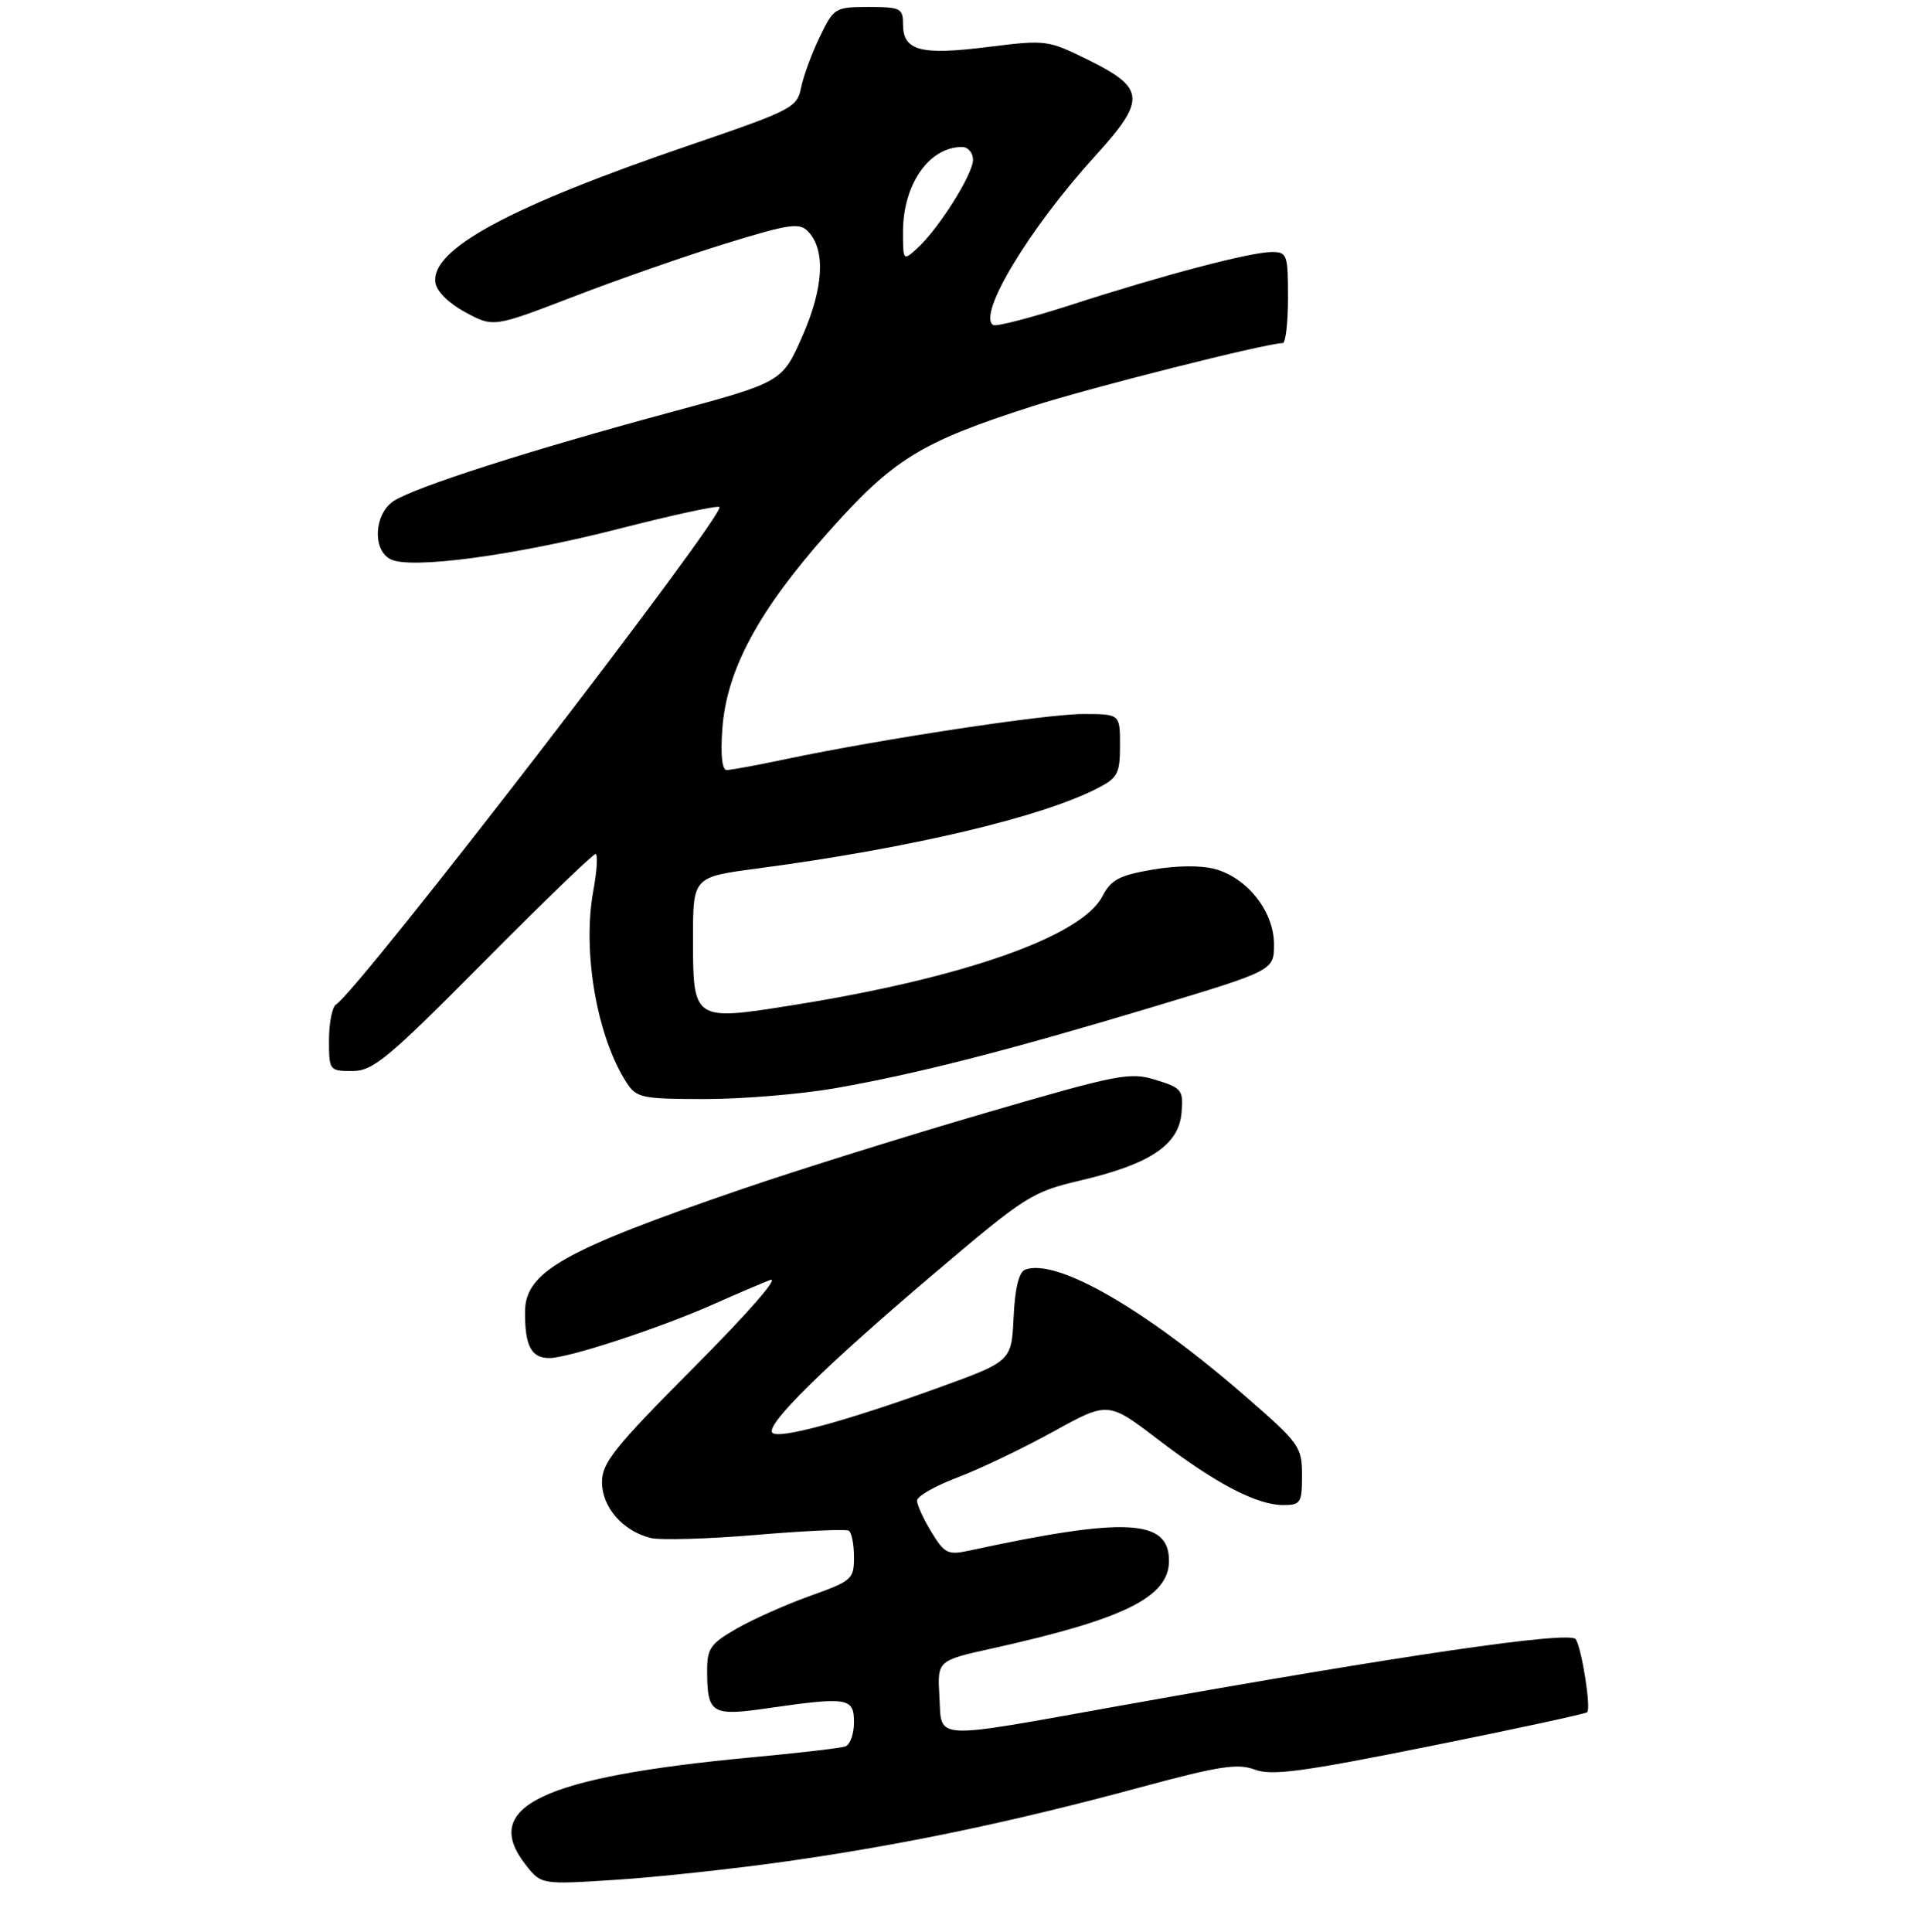 <?xml version="1.0" encoding="UTF-8" standalone="no"?>
<!DOCTYPE svg PUBLIC "-//W3C//DTD SVG 1.1//EN" "http://www.w3.org/Graphics/SVG/1.1/DTD/svg11.dtd" >
<svg xmlns="http://www.w3.org/2000/svg" xmlns:xlink="http://www.w3.org/1999/xlink" version="1.1" viewBox="0 0 275 276">
 <g >
 <path fill="currentColor"
d=" M 112.50 265.88 C 129.14 263.51 144.62 260.27 162.92 255.32 C 174.16 252.28 176.81 251.87 179.25 252.79 C 181.66 253.70 186.00 253.12 204.25 249.45 C 216.39 247.01 226.51 244.82 226.74 244.60 C 227.31 244.03 225.99 235.60 225.11 234.17 C 224.34 232.94 200.46 236.42 160.00 243.67 C 132.71 248.56 134.57 248.65 134.20 242.36 C 133.90 237.22 133.90 237.22 141.70 235.49 C 160.63 231.30 167.00 228.14 167.00 222.96 C 167.00 216.98 160.82 216.67 138.30 221.54 C 135.43 222.16 134.90 221.89 133.06 218.86 C 131.93 217.01 131.01 214.99 131.00 214.37 C 131.00 213.75 133.59 212.27 136.75 211.07 C 139.91 209.88 146.05 206.94 150.40 204.55 C 158.29 200.19 158.29 200.19 165.40 205.61 C 173.65 211.92 179.53 215.00 183.32 215.00 C 185.81 215.00 186.00 214.69 186.00 210.75 C 186.00 206.68 185.66 206.20 177.96 199.50 C 163.54 186.95 150.89 179.68 146.44 181.38 C 145.56 181.72 144.99 184.06 144.80 188.18 C 144.50 194.46 144.50 194.46 134.00 198.26 C 120.81 203.03 111.28 205.62 110.34 204.68 C 109.27 203.61 117.75 195.25 133.30 182.05 C 146.62 170.75 147.37 170.28 154.52 168.59 C 164.32 166.28 168.41 163.53 168.79 158.97 C 169.07 155.72 168.84 155.42 165.12 154.27 C 161.42 153.12 159.83 153.43 140.83 158.97 C 129.65 162.23 113.97 167.13 106.00 169.86 C 80.33 178.66 75.00 181.69 75.00 187.47 C 75.00 192.31 75.90 194.00 78.49 194.00 C 81.23 194.00 94.37 189.68 102.00 186.28 C 105.03 184.93 108.62 183.39 110.00 182.86 C 111.46 182.30 106.98 187.44 99.25 195.21 C 87.79 206.73 86.00 208.96 86.00 211.72 C 86.00 215.30 88.96 218.70 92.94 219.70 C 94.31 220.04 101.07 219.85 107.96 219.27 C 114.86 218.68 120.84 218.41 121.25 218.66 C 121.66 218.91 122.00 220.61 122.00 222.43 C 122.00 225.58 121.71 225.84 115.75 227.97 C 112.31 229.20 107.59 231.30 105.25 232.64 C 101.45 234.83 101.00 235.47 101.02 238.79 C 101.04 244.79 101.68 245.18 109.57 244.04 C 121.11 242.37 122.00 242.51 122.00 246.03 C 122.00 247.70 121.44 249.25 120.75 249.49 C 120.06 249.72 114.10 250.42 107.50 251.03 C 77.40 253.85 68.54 258.06 75.11 266.41 C 77.32 269.22 77.32 269.22 87.91 268.54 C 93.73 268.17 104.80 266.98 112.50 265.88 Z  M 119.27 155.46 C 130.92 153.42 143.87 150.11 164.75 143.83 C 182.00 138.63 182.00 138.63 182.00 134.89 C 182.00 130.25 178.23 125.43 173.59 124.15 C 171.59 123.60 168.11 123.63 164.63 124.23 C 159.88 125.05 158.70 125.68 157.48 128.04 C 154.52 133.77 137.62 139.71 113.32 143.58 C 99.00 145.87 99.00 145.86 99.00 134.02 C 99.00 125.28 99.00 125.28 108.25 124.06 C 130.13 121.15 148.80 116.74 156.84 112.58 C 159.67 111.12 160.00 110.49 160.00 106.47 C 160.00 102.00 160.00 102.00 154.72 102.00 C 149.41 102.00 125.87 105.58 112.18 108.46 C 108.16 109.31 104.39 110.00 103.81 110.00 C 103.15 110.00 102.92 107.84 103.19 104.12 C 103.79 95.73 108.32 87.29 118.21 76.15 C 127.58 65.58 131.46 63.18 147.50 58.03 C 155.93 55.33 180.81 49.05 183.25 49.01 C 183.66 49.01 184.00 46.08 184.00 42.50 C 184.00 36.37 183.87 36.00 181.69 36.00 C 178.67 36.00 166.14 39.30 153.08 43.53 C 147.34 45.38 142.31 46.69 141.89 46.43 C 139.57 45.00 147.05 32.61 156.47 22.26 C 163.74 14.27 163.63 12.60 155.55 8.60 C 149.67 5.70 149.48 5.67 141.05 6.72 C 131.47 7.92 129.00 7.25 129.00 3.46 C 129.00 1.18 128.64 1.00 124.09 1.00 C 119.30 1.00 119.13 1.10 117.11 5.27 C 115.97 7.62 114.77 10.89 114.44 12.53 C 113.88 15.37 113.16 15.74 98.49 20.75 C 72.78 29.53 61.51 35.61 62.20 40.37 C 62.38 41.63 64.11 43.33 66.50 44.62 C 70.50 46.77 70.50 46.77 82.00 42.35 C 88.33 39.91 98.12 36.50 103.76 34.76 C 112.72 32.00 114.20 31.78 115.43 33.05 C 117.97 35.68 117.68 41.09 114.62 48.05 C 111.73 54.59 111.73 54.59 95.62 58.94 C 75.79 64.29 59.27 69.59 56.26 71.56 C 53.47 73.39 53.16 78.48 55.75 79.87 C 58.55 81.37 73.34 79.40 88.49 75.52 C 96.09 73.57 102.52 72.18 102.77 72.43 C 103.73 73.40 51.28 141.47 48.01 143.49 C 47.46 143.84 47.00 146.12 47.00 148.56 C 47.00 152.92 47.06 153.00 50.32 153.00 C 53.28 153.00 55.33 151.31 69.03 137.50 C 77.49 128.97 84.71 122.00 85.07 122.00 C 85.43 122.00 85.29 124.36 84.76 127.25 C 83.15 135.97 85.30 148.22 89.56 154.73 C 90.94 156.83 91.77 157.00 100.77 157.00 C 106.12 157.00 114.44 156.30 119.27 155.46 Z  M 129.00 33.11 C 129.00 26.34 132.72 21.00 137.43 21.00 C 138.30 21.00 139.00 21.82 139.00 22.83 C 139.00 24.90 134.07 32.72 131.02 35.48 C 129.02 37.29 129.00 37.26 129.00 33.11 Z "/>
</g>
</svg>